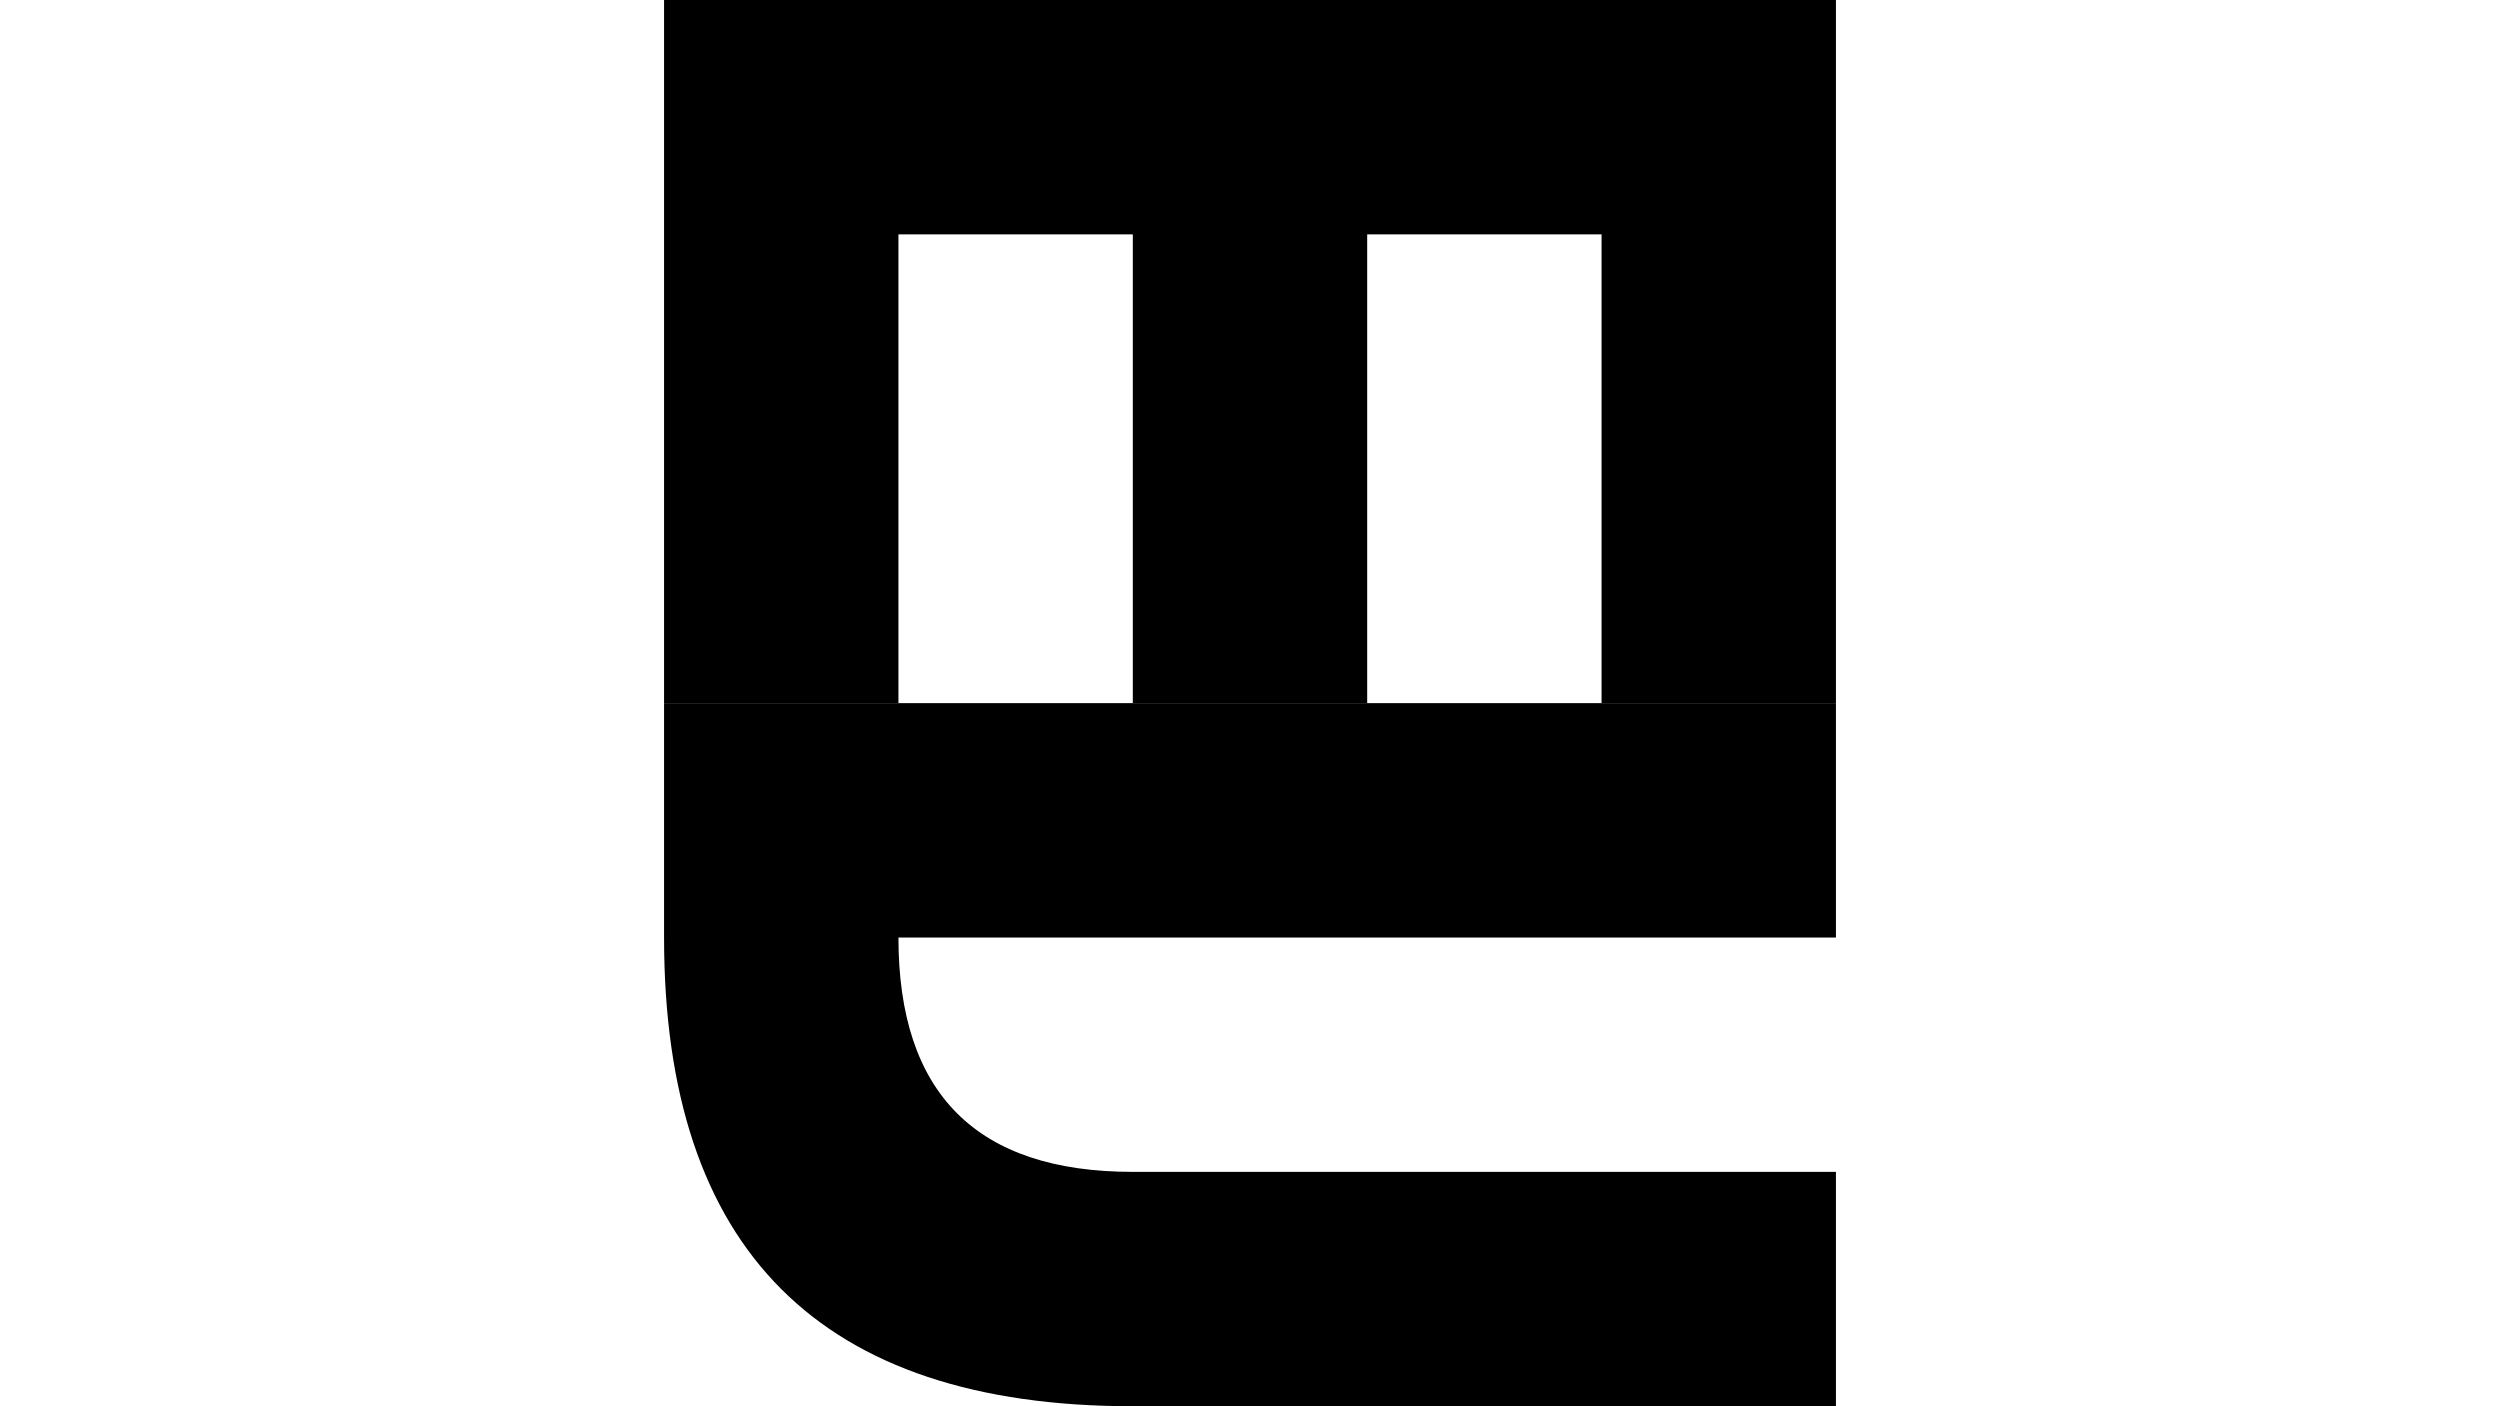 <?xml version="1.0" encoding="UTF-8" standalone="no"?>
<svg
    width="1600px"
    height="900px"
    viewBox="0 0 5 6"
    version="1.1"
    xmlns="http://www.w3.org/2000/svg"
    xmlns:svg="http://www.w3.org/2000/svg">
    <style>
    :root {
        --fg: #000;
        --bg: #fff;
    }
    @media (prefers-color-scheme: dark) {
        root: {
            --fg: #fff;
            --bg: #000;
        }
    }
    </style>
<path
    id="rectE"
    d="M 0 0 L 0 3 L 1 3 L 1 1 L 2 1 L 2 3 L 3 3 L 3 1 L 4 1 L 4 3 L 5 3 L 5 0 Z"
    stroke-width="0"
    fill="#000"/>
<path
    id="rectN"
    d="M 0 3 L 0 4 Q 0 6 2 6 L 5 6 L 5 5 L 2 5 Q 1 5 1 4 L 5 4 L 5 3 Z"
    stroke-width="0"
    fill="#000"/>
</svg>
